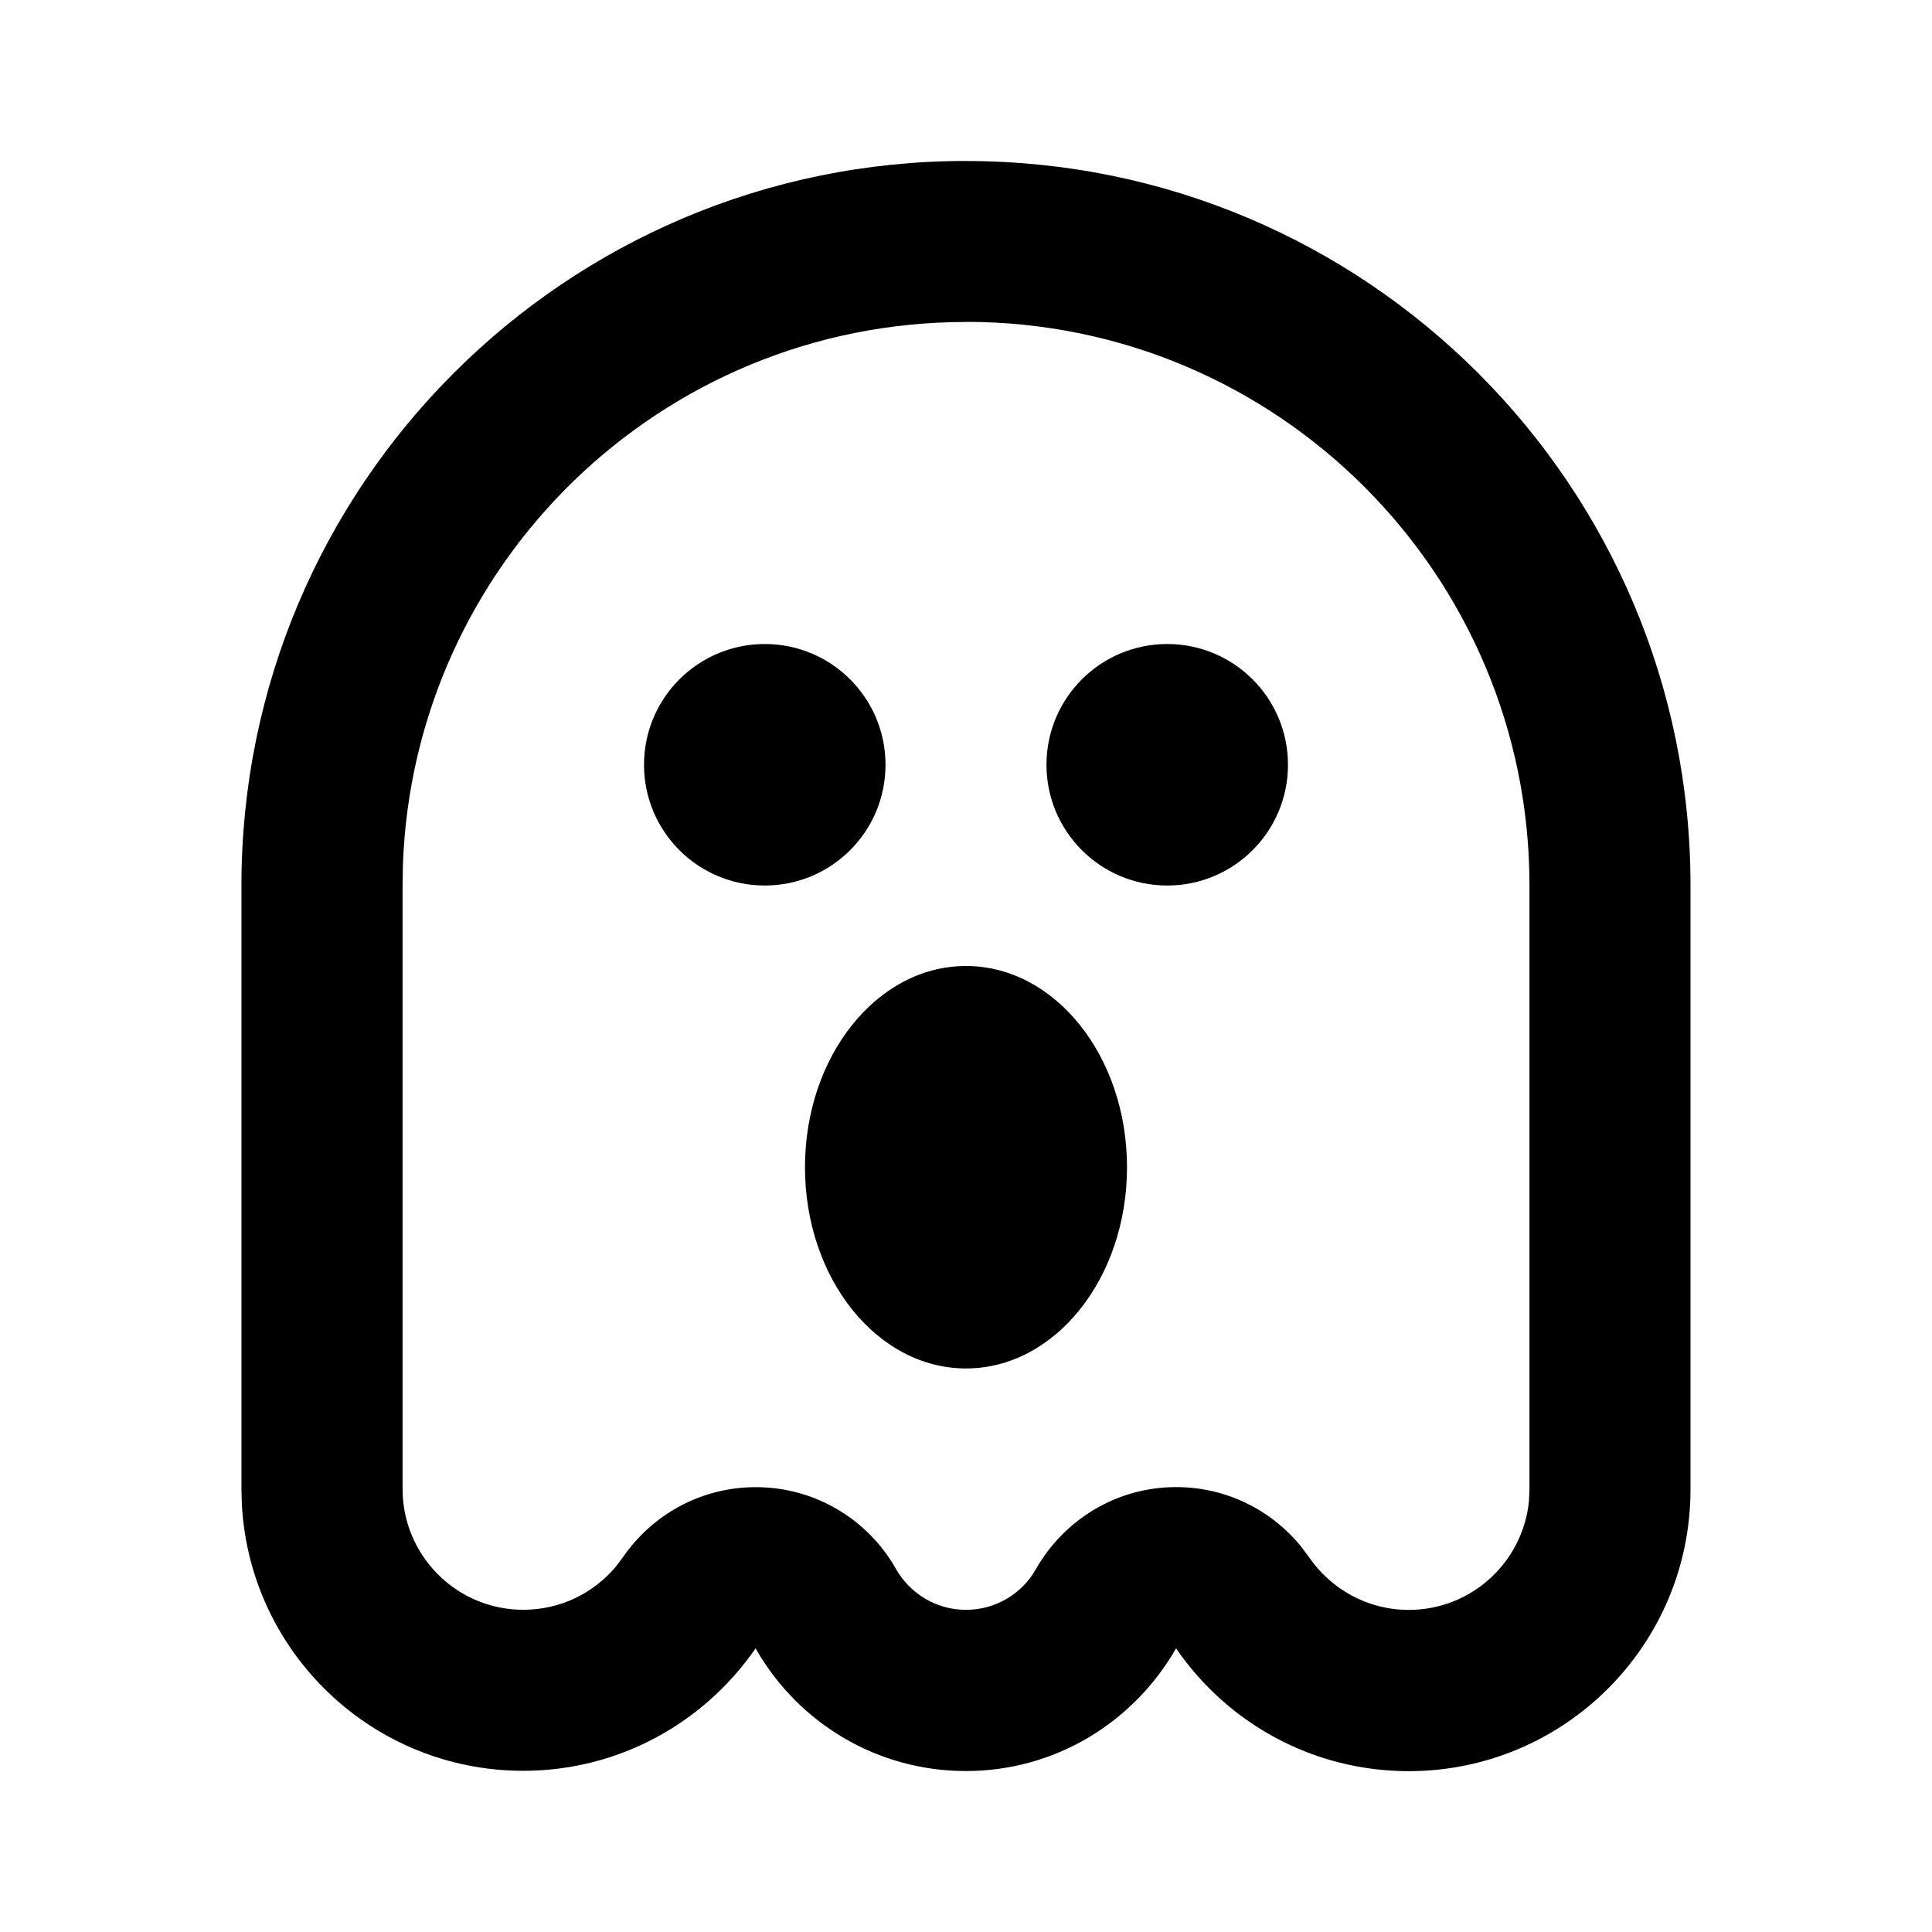 <svg xmlns="http://www.w3.org/2000/svg" xmlns:xlink="http://www.w3.org/1999/xlink" viewBox="0 0 32 32" width="46" height="46" style="" filter="none">
    
    <g>
    <path d="M16 2.667c6.627 0 12 5.373 12 12v0 10c0 0.001 0 0.001 0 0.002 0 2.577-2.089 4.667-4.667 4.667-1.594 0-3.001-0.799-3.843-2.019l-0.010-0.016c-0.7 1.222-1.996 2.033-3.482 2.033s-2.782-0.81-3.472-2.013l-0.010-0.020c-0.852 1.232-2.258 2.029-3.85 2.029-2.486 0-4.518-1.944-4.659-4.394l-0.001-0.012-0.007-0.259v-9.999c0-6.627 5.373-12 12-12v0zM16 5.333c-0 0-0 0-0 0-5.042 0-9.15 3.998-9.327 8.997l-0 0.016-0.005 0.32v9.928l0.003 0.184c0.062 1.054 0.933 1.885 1.997 1.885 0.613 0 1.161-0.275 1.528-0.709l0.002-0.003 0.117-0.155c0.487-0.707 1.291-1.164 2.203-1.164 0.99 0 1.854 0.539 2.314 1.34l0.007 0.013c0.233 0.408 0.665 0.679 1.161 0.679 0.494 0 0.926-0.269 1.155-0.669l0.003-0.006c0.466-0.816 1.332-1.358 2.323-1.358 0.834 0 1.579 0.383 2.067 0.982l0.004 0.005 0.129 0.173c0.365 0.531 0.969 0.874 1.653 0.874 1.037 0 1.89-0.79 1.99-1.801l0.001-0.008 0.008-0.192v-10c0-5.155-4.179-9.333-9.333-9.333v0zM16 16c1.473 0 2.667 1.493 2.667 3.333s-1.193 3.333-2.667 3.333-2.667-1.493-2.667-3.333 1.193-3.333 2.667-3.333zM12.667 10.667c1.105 0 2 0.895 2 2s-0.895 2-2 2v0c-1.105 0-2-0.895-2-2s0.895-2 2-2v0zM19.333 10.667c1.105 0 2 0.895 2 2s-0.895 2-2 2v0c-1.105 0-2-0.895-2-2s0.895-2 2-2v0z"></path>
    </g>
  </svg>